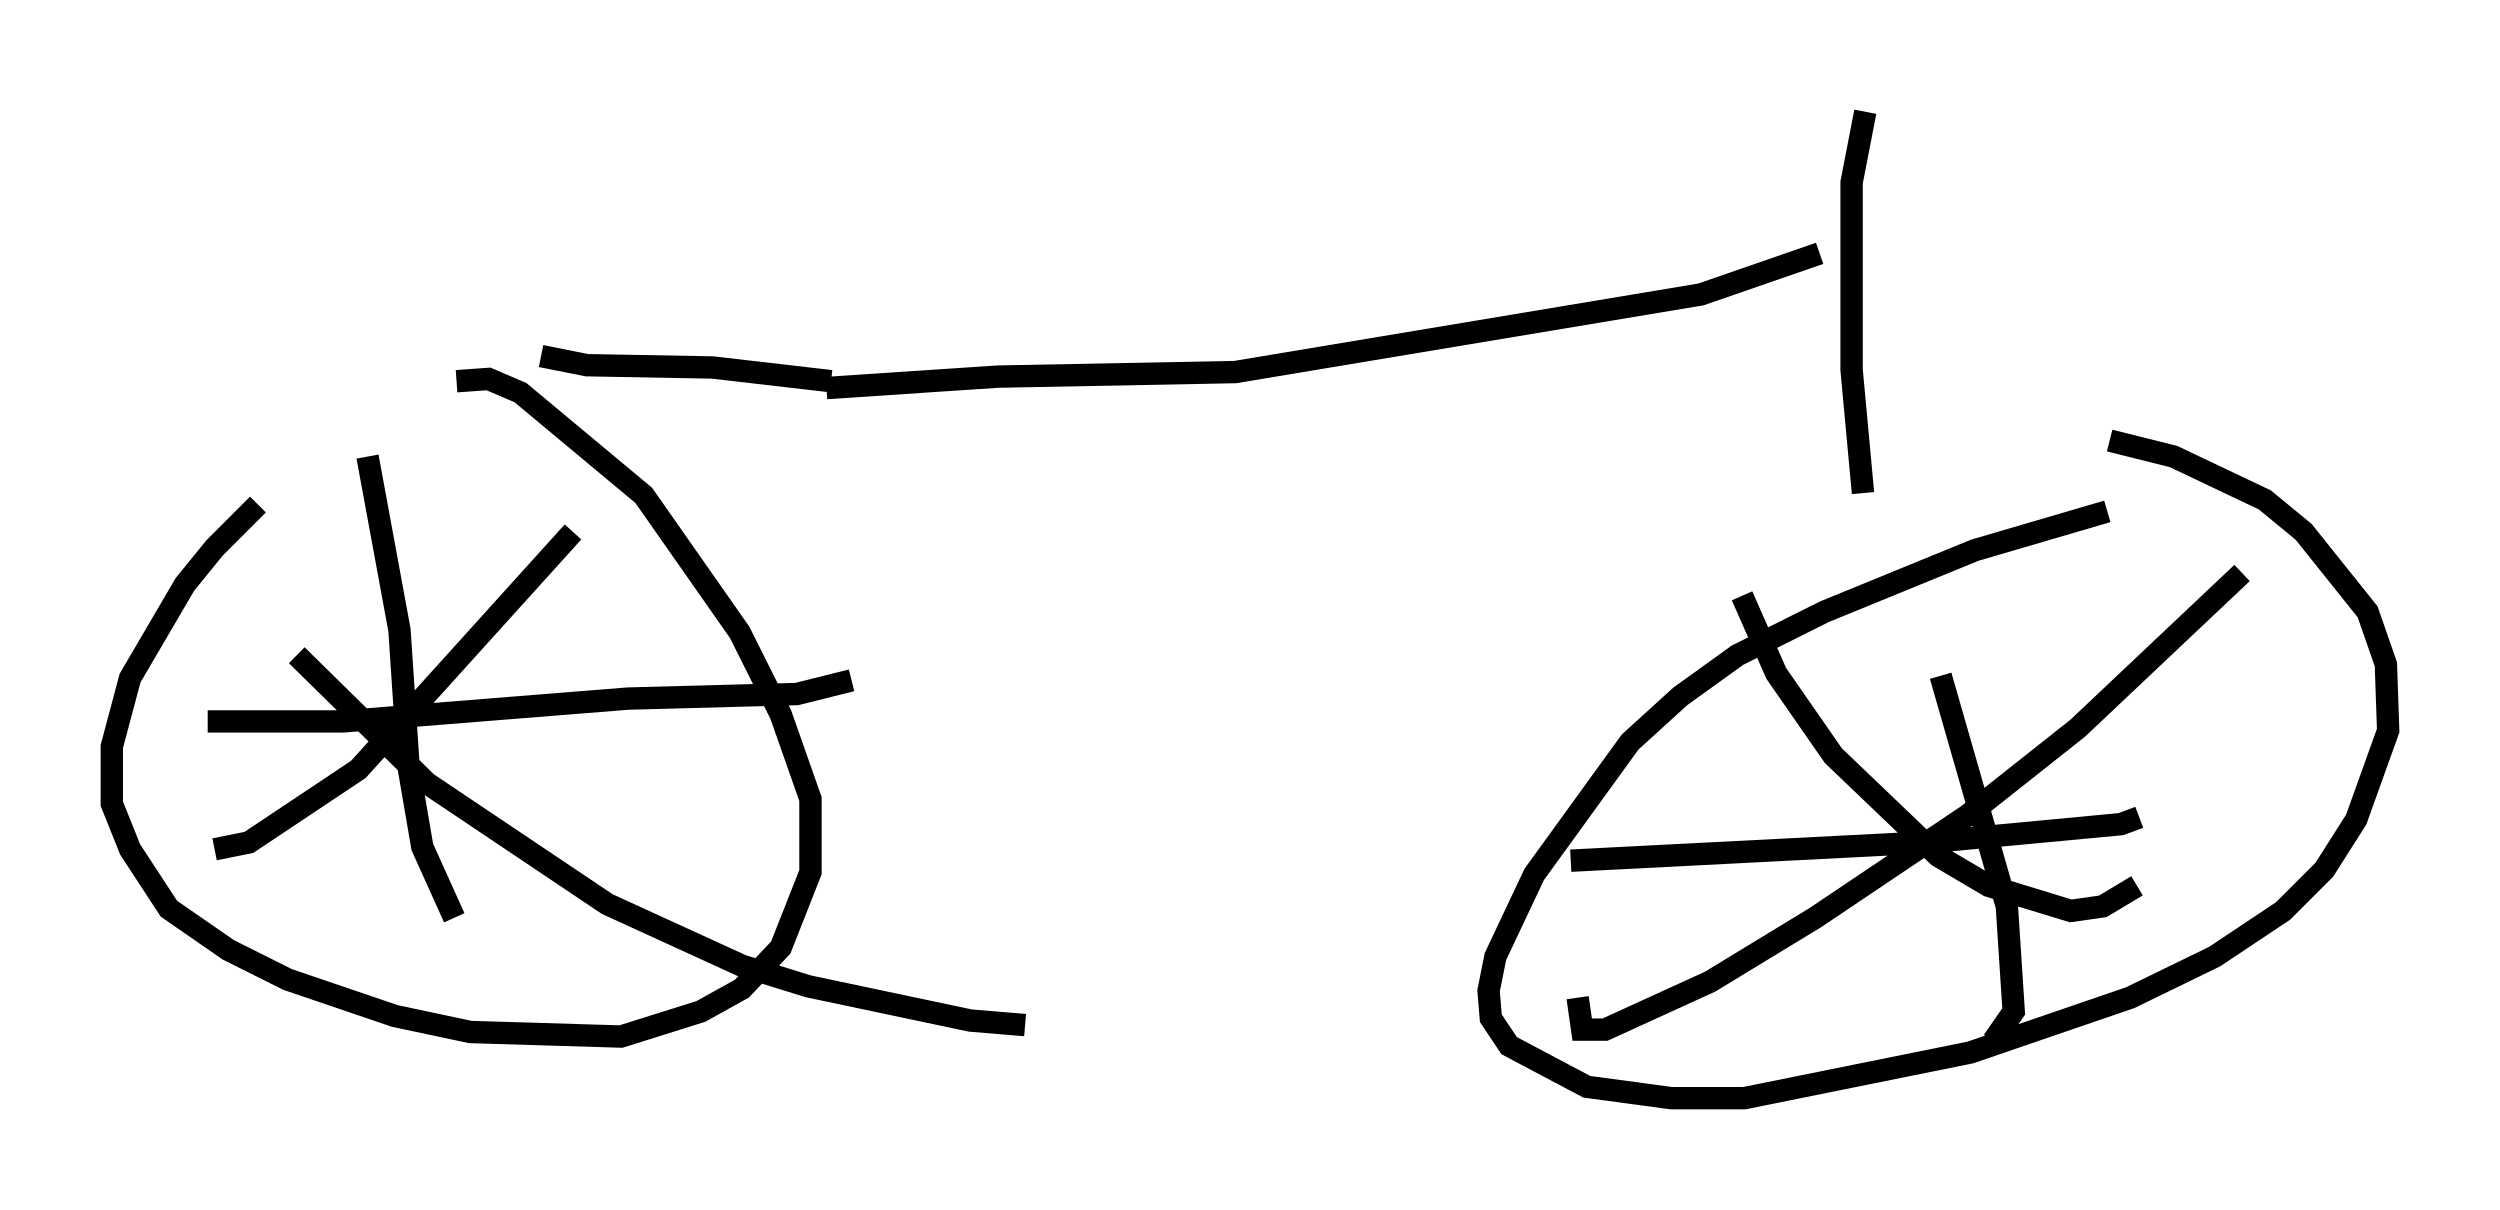 <?xml version="1.0" encoding="utf-8" ?>
<svg baseProfile="full" height="54.1" version="1.1" width="111.778" xmlns="http://www.w3.org/2000/svg" xmlns:ev="http://www.w3.org/2001/xml-events" xmlns:xlink="http://www.w3.org/1999/xlink"><defs /><rect fill="white" height="54.1" width="111.778" x="0" y="0" /><path d="M15.106, 20.109 m-3.573, 2.45 l-1.94, 1.94 -1.327, 1.633 l-2.45, 4.185 -0.817, 3.063 l0.0, 2.552 0.817, 2.042 l1.735, 2.654 2.654, 1.838 l2.654, 1.327 4.798, 1.633 l3.369, 0.715 6.738, 0.204 l3.573, -1.123 1.838, -1.021 l1.735, -1.838 1.327, -3.369 l0.0, -3.267 -1.327, -3.777 l-1.838, -3.675 -4.288, -6.125 l-5.513, -4.594 -1.429, -0.613 l-1.429, 0.102 m-3.981, 3.369 l1.429, 7.758 0.408, 6.125 l0.613, 3.573 1.429, 3.165 m-11.025, -8.779 l6.023, 0.0 12.761, -1.021 l7.554, -0.204 2.45, -0.613 m-12.454, -6.635 l-9.596, 10.617 -4.9, 3.267 l-1.531, 0.306 m3.675, -8.677 l5.819, 5.717 8.065, 5.41 l6.023, 2.756 2.96, 0.919 l7.248, 1.531 2.45, 0.204 m48.388, -22.969 l-5.921, 1.735 -6.738, 2.756 l-3.879, 1.94 -2.552, 1.838 l-2.246, 2.042 -4.288, 5.921 l-1.735, 3.675 -0.306, 1.531 l0.102, 1.225 0.817, 1.225 l3.471, 1.838 3.777, 0.51 l3.267, 0.0 10.106, -2.042 l7.146, -2.45 3.777, -1.838 l3.063, -2.042 1.838, -1.838 l1.429, -2.246 1.429, -3.981 l-0.102, -2.96 -0.817, -2.348 l-2.858, -3.573 -1.735, -1.429 l-4.083, -1.94 -2.858, -0.715 m-16.436, 6.942 l1.531, 3.471 2.552, 3.675 l4.696, 4.492 2.246, 1.327 l3.675, 1.123 1.429, -0.204 l1.531, -0.919 m4.696, -13.986 l-7.35, 6.942 -4.9, 3.879 l-6.84, 4.594 -4.696, 2.858 l-4.696, 2.144 -1.021, 0.0 l-0.204, -1.429 m16.231, -14.394 l2.96, 10.311 0.306, 4.696 l-0.919, 1.327 m-18.886, -8.065 l15.925, -0.817 8.677, -0.817 l0.817, -0.306 m-12.352, -14.496 l-0.51, -5.513 0.0, -8.371 l0.613, -3.165 m-2.042, 6.329 l-5.308, 1.838 -20.825, 3.471 l-10.617, 0.204 -7.656, 0.51 m0.204, -0.306 l-5.308, -0.613 -5.615, -0.102 l-2.042, -0.408 " fill="none" stroke="black" stroke-width="1" /></svg>